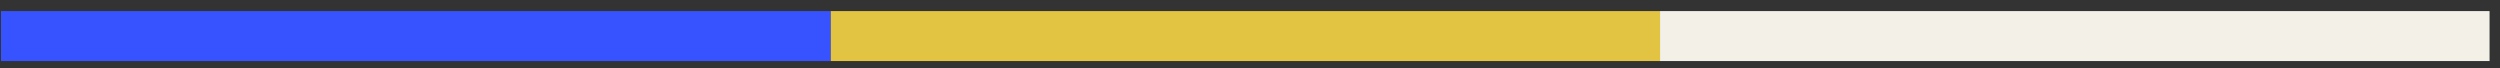<?xml version="1.0" encoding="UTF-8"?>
<svg width="219px" height="6px" viewBox="0 0 219 6" version="1.1" xmlns="http://www.w3.org/2000/svg" xmlns:xlink="http://www.w3.org/1999/xlink">
    <rect x="0" y="0" width="219" height="6" fill="#333333" stroke="none"/>
    <!-- Generator: Sketch 46.2 (44496) - http://www.bohemiancoding.com/sketch -->
    <title>Group 2</title>
    <desc>Created with Sketch.</desc>
    <defs></defs>
    <g id="Page-1" stroke="none" stroke-width="1" fill="none" fill-rule="evenodd">
        <g id="Group-97" transform="translate(-311, 0.96)">
            <g id="Group-2" transform="translate(311, 0)">
                <polygon id="Fill-92" fill="#F2F0E7" points="145.418 4.388 218.085 4.388 218.085 0.011 145.418 0.011"></polygon>
                <polygon id="Fill-94" fill="#E2C342" points="72.751 4.388 145.418 4.388 145.418 0.011 72.751 0.011"></polygon>
                <polygon id="Fill-95" fill="#3653FF" points="0.085 4.388 72.752 4.388 72.752 0.011 0.085 0.011"></polygon>
            </g>
        </g>
    </g>
</svg>